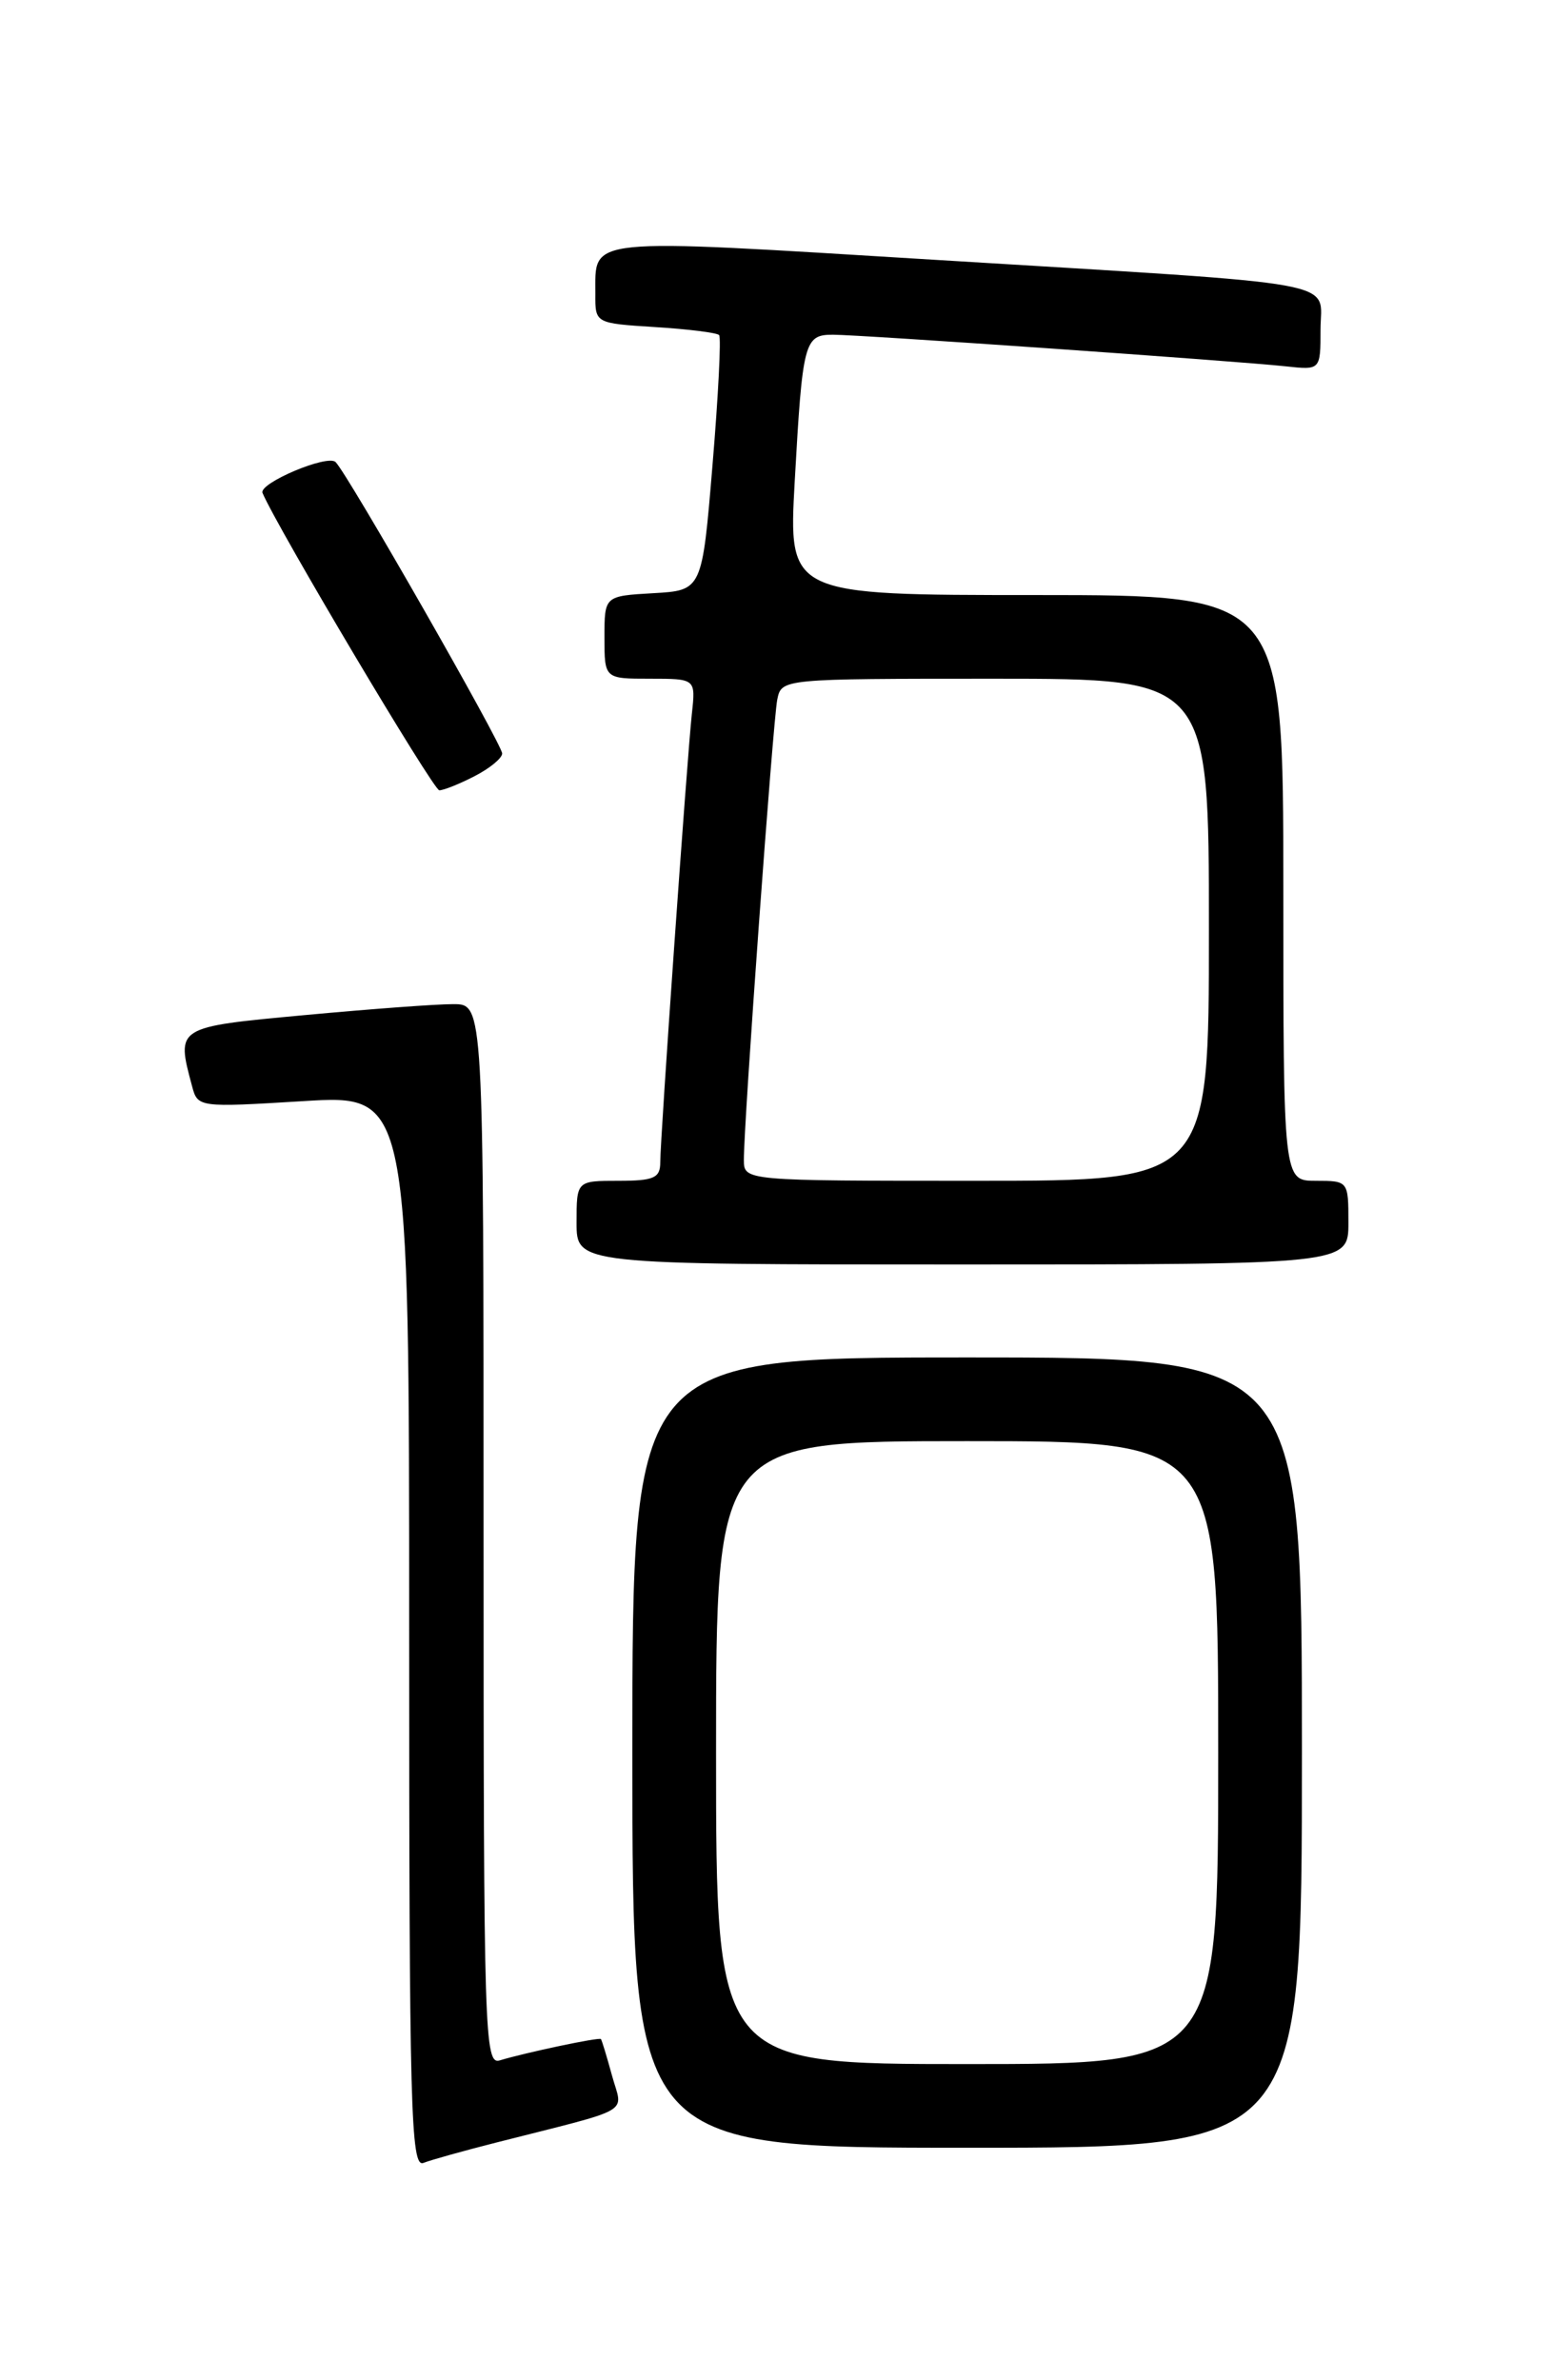 <?xml version="1.0" encoding="UTF-8" standalone="no"?>
<!DOCTYPE svg PUBLIC "-//W3C//DTD SVG 1.1//EN" "http://www.w3.org/Graphics/SVG/1.1/DTD/svg11.dtd" >
<svg xmlns="http://www.w3.org/2000/svg" xmlns:xlink="http://www.w3.org/1999/xlink" version="1.1" viewBox="0 0 167 256">
 <g >
 <path fill="currentColor"
d=" M 53.28 230.46 C 68.42 226.61 66.96 227.45 65.81 223.23 C 65.25 221.18 64.71 219.41 64.62 219.31 C 64.43 219.09 56.52 220.76 53.75 221.60 C 52.10 222.11 52.00 218.95 52.00 165.07 C 52.00 108.00 52.00 108.00 48.75 108.00 C 46.96 107.99 39.76 108.53 32.75 109.18 C 18.87 110.47 18.94 110.43 20.65 116.81 C 21.26 119.11 21.33 119.12 32.63 118.43 C 44.00 117.73 44.00 117.73 44.00 175.47 C 44.00 226.93 44.17 233.15 45.53 232.63 C 46.37 232.30 49.86 231.33 53.28 230.46 Z  M 140.00 188.50 C 140.00 146.00 140.00 146.00 104.00 146.00 C 68.00 146.00 68.00 146.00 68.00 188.50 C 68.00 231.00 68.00 231.00 104.00 231.00 C 140.00 231.00 140.00 231.00 140.00 188.50 Z  M 145.00 131.50 C 145.00 127.02 144.98 127.00 141.50 127.00 C 138.00 127.00 138.00 127.00 138.00 95.50 C 138.00 64.00 138.00 64.00 111.39 64.00 C 84.78 64.00 84.78 64.00 85.46 51.75 C 86.30 36.75 86.49 36.00 89.56 36.00 C 92.51 36.00 133.02 38.83 138.25 39.40 C 142.00 39.81 142.00 39.81 142.00 35.45 C 142.00 30.05 145.56 30.70 100.62 27.95 C 62.41 25.61 64.05 25.45 64.02 31.63 C 64.00 34.77 64.00 34.77 70.46 35.18 C 74.02 35.40 77.11 35.79 77.33 36.04 C 77.56 36.30 77.24 42.58 76.62 50.00 C 75.50 63.50 75.50 63.50 70.25 63.80 C 65.00 64.10 65.00 64.10 65.00 68.55 C 65.00 73.00 65.00 73.00 69.90 73.00 C 74.81 73.00 74.81 73.00 74.40 76.75 C 73.88 81.54 71.00 122.38 71.00 125.01 C 71.00 126.70 70.32 127.00 66.50 127.00 C 62.00 127.00 62.00 127.00 62.00 131.50 C 62.00 136.00 62.00 136.00 103.50 136.00 C 145.00 136.00 145.00 136.00 145.00 131.50 Z  M 51.05 83.47 C 52.67 82.64 54.00 81.54 54.00 81.04 C 54.00 80.06 37.41 51.01 36.09 49.70 C 35.23 48.83 27.79 51.98 28.23 53.02 C 29.81 56.75 46.60 85.00 47.24 85.00 C 47.71 85.00 49.43 84.31 51.05 83.47 Z  M 77.00 188.50 C 77.00 155.00 77.00 155.00 104.00 155.00 C 131.00 155.00 131.00 155.00 131.00 188.50 C 131.00 222.00 131.00 222.00 104.00 222.00 C 77.00 222.00 77.00 222.00 77.00 188.50 Z  M 79.99 124.75 C 79.98 120.75 83.12 77.57 83.58 75.25 C 84.04 73.00 84.04 73.00 107.02 73.00 C 130.00 73.00 130.00 73.00 130.00 100.00 C 130.00 127.00 130.00 127.00 105.00 127.00 C 80.00 127.00 80.00 127.00 79.99 124.75 Z "/>
</g>
</svg>